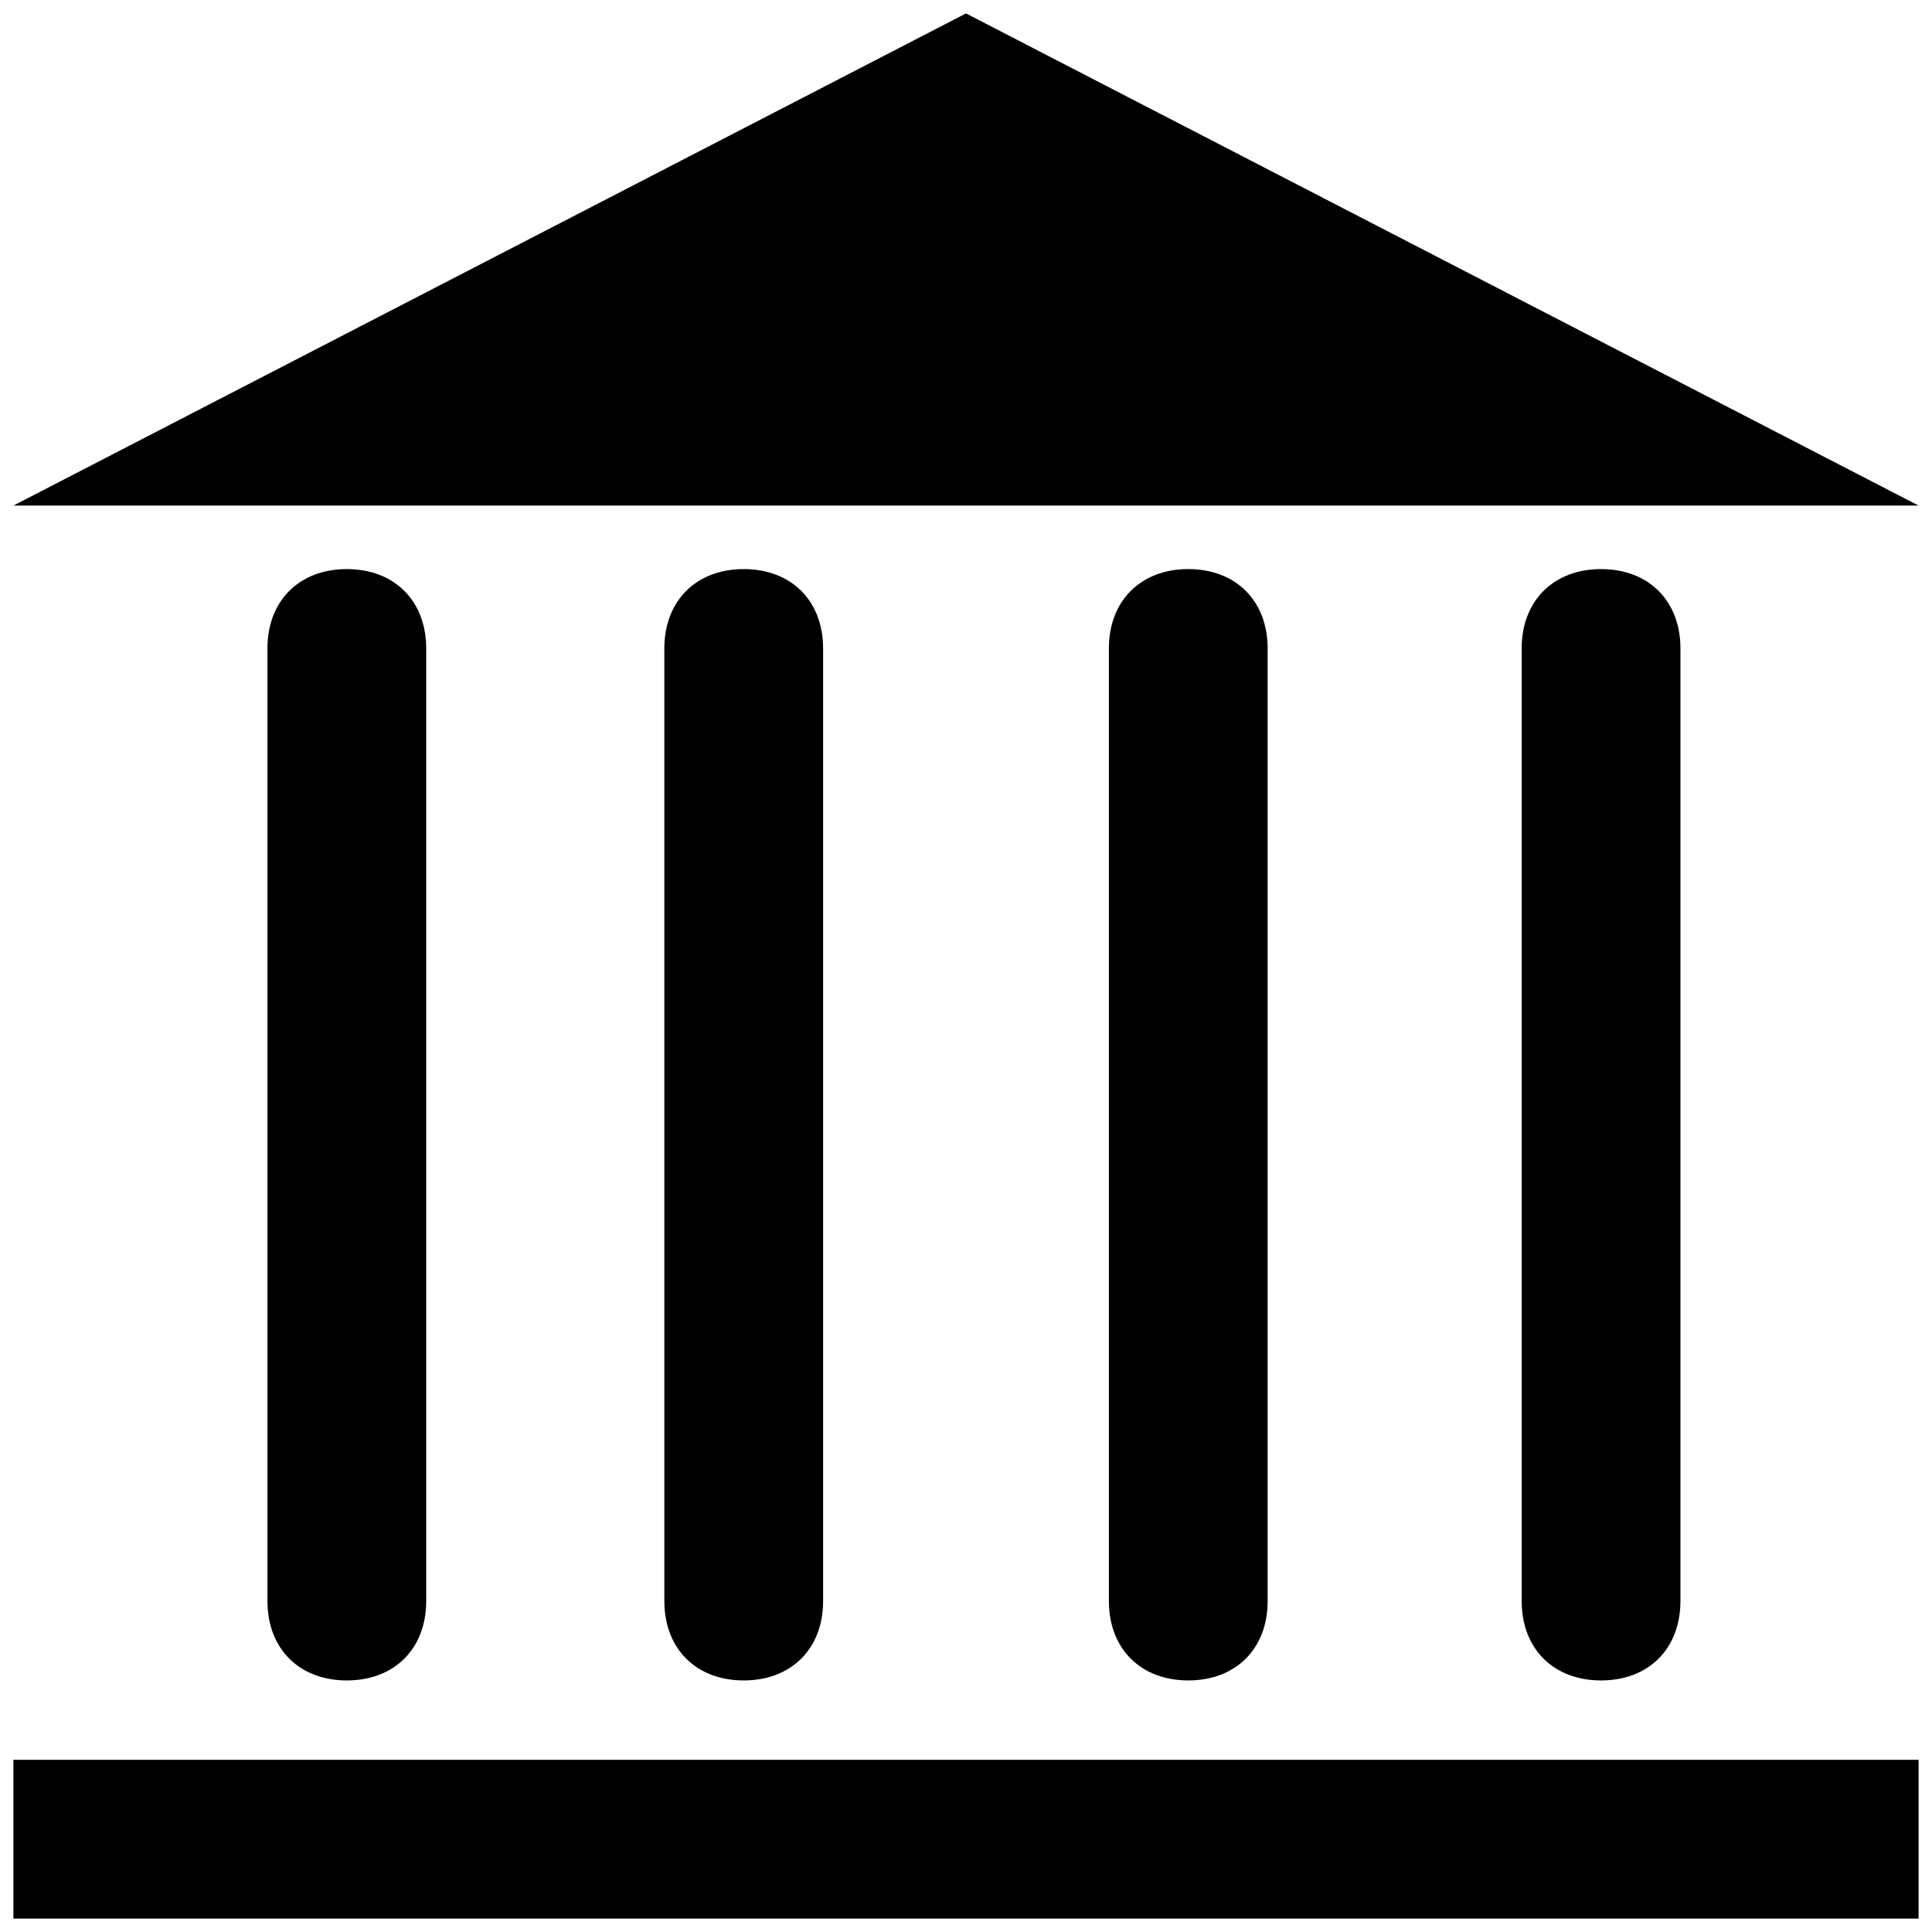 <?xml version="1.0" standalone="no"?><!DOCTYPE svg PUBLIC "-//W3C//DTD SVG 1.1//EN" "http://www.w3.org/Graphics/SVG/1.1/DTD/svg11.dtd"><svg t="1590990521437" class="icon" viewBox="0 0 1024 1024" version="1.1" xmlns="http://www.w3.org/2000/svg" p-id="700" xmlns:xlink="http://www.w3.org/1999/xlink" width="200" height="200"><defs><style type="text/css"></style></defs><path d="M512 7.112L7.112 267.971 1016.888 267.971Z" p-id="701"></path><path d="M7.112 932.74l1009.776 0 0 84.148-1009.776 0 0-84.148Z" p-id="702"></path><path d="M141.749 343.704l0 504.888c0 25.244 16.83 42.074 42.074 42.074s42.074-16.83 42.074-42.074L225.897 343.704c0-25.244-16.83-42.074-42.074-42.074S141.749 318.46 141.749 343.704z" p-id="703"></path><path d="M352.119 343.704l0 504.888c0 25.244 16.83 42.074 42.074 42.074s42.074-16.83 42.074-42.074L436.267 343.704c0-25.244-16.83-42.074-42.074-42.074S352.119 318.46 352.119 343.704z" p-id="704"></path><path d="M587.733 343.704l0 504.888c0 25.244 16.83 42.074 42.074 42.074s42.074-16.83 42.074-42.074L671.881 343.704c0-25.244-16.83-42.074-42.074-42.074S587.733 318.46 587.733 343.704z" p-id="705"></path><path d="M806.518 343.704l0 504.888c0 25.244 16.83 42.074 42.074 42.074s42.074-16.83 42.074-42.074L890.666 343.704c0-25.244-16.83-42.074-42.074-42.074S806.518 318.46 806.518 343.704z" p-id="706"></path></svg>